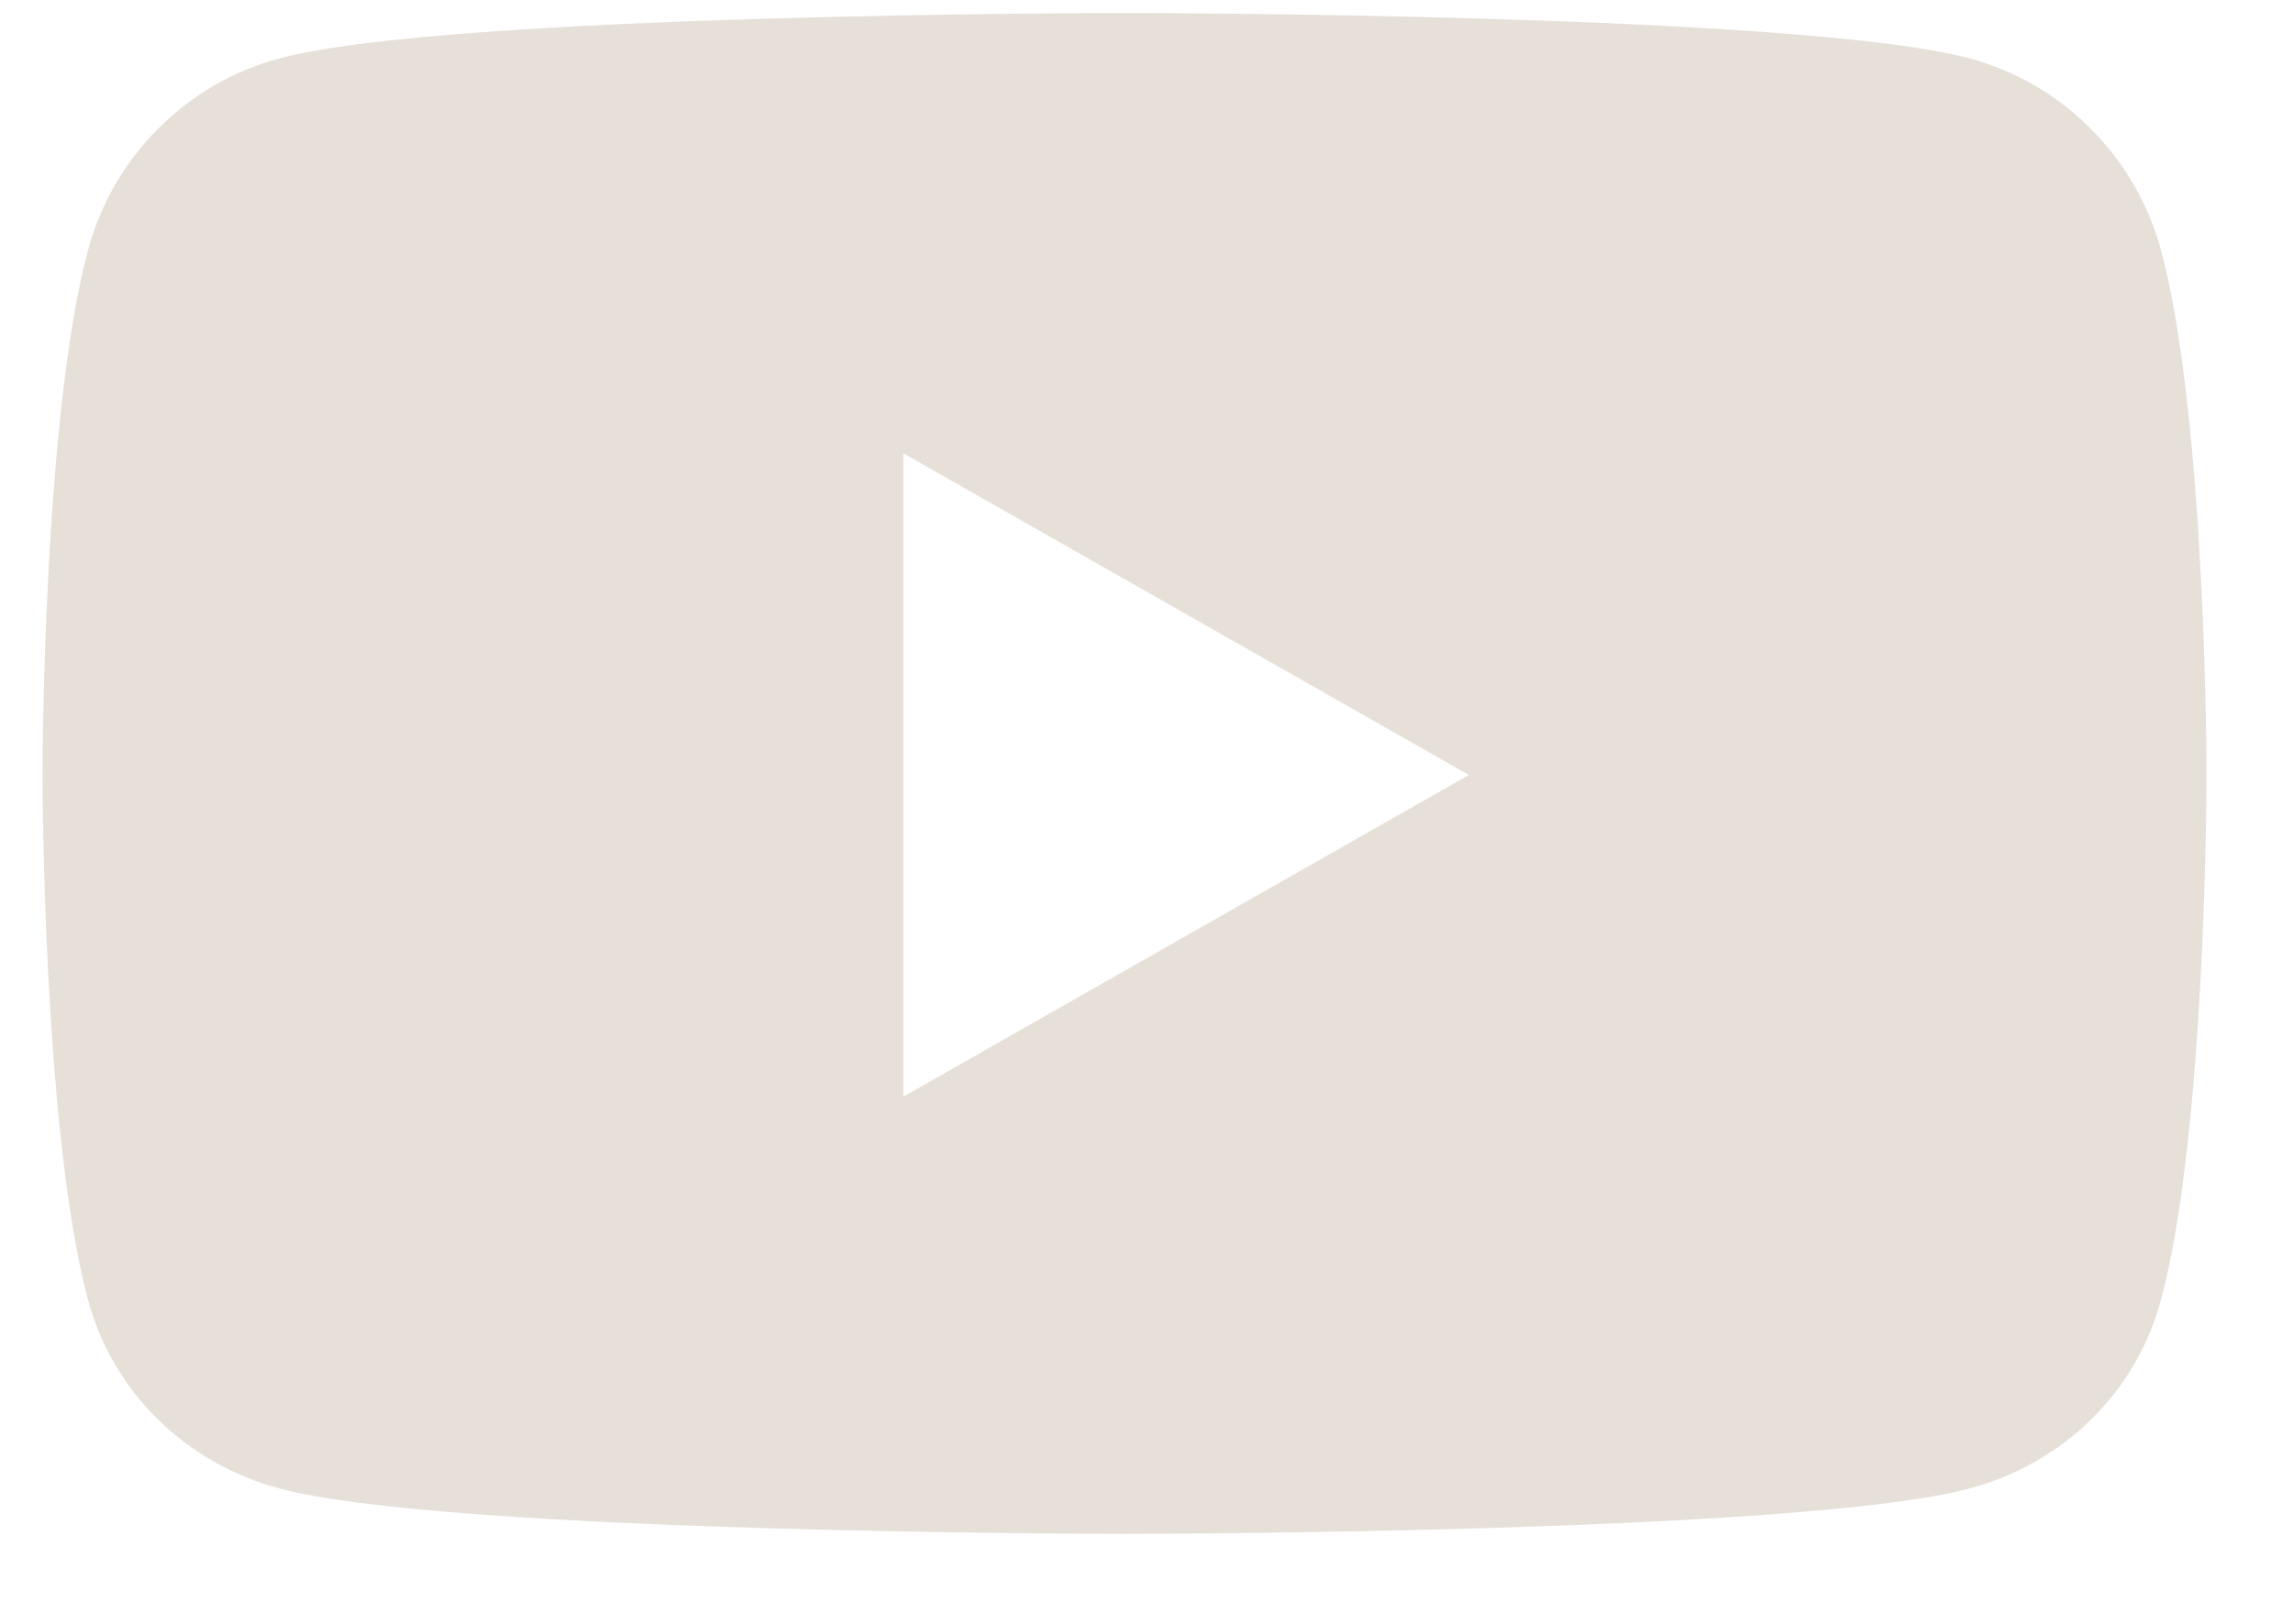 <svg width="24" height="17" viewBox="0 0 24 17" fill="none" xmlns="http://www.w3.org/2000/svg">
<path d="M23.095 8.113C23.095 8.113 23.095 11.821 22.621 13.599C22.361 14.58 21.594 15.319 20.618 15.582C18.853 16.058 11.77 16.058 11.77 16.058C11.77 16.058 4.69 16.058 2.922 15.582C1.949 15.319 1.179 14.58 0.919 13.599C0.445 11.821 0.445 8.113 0.445 8.113C0.445 8.113 0.445 4.406 0.919 2.627C1.179 1.646 1.946 0.875 2.922 0.612C4.688 0.136 11.77 0.136 11.77 0.136C11.77 0.136 18.853 0.136 20.618 0.612C21.592 0.875 22.358 1.646 22.621 2.627C23.095 4.406 23.095 8.113 23.095 8.113ZM15.374 8.113L9.455 4.746V11.481L15.374 8.113Z" fill="#E7E0D9"/>
</svg>
